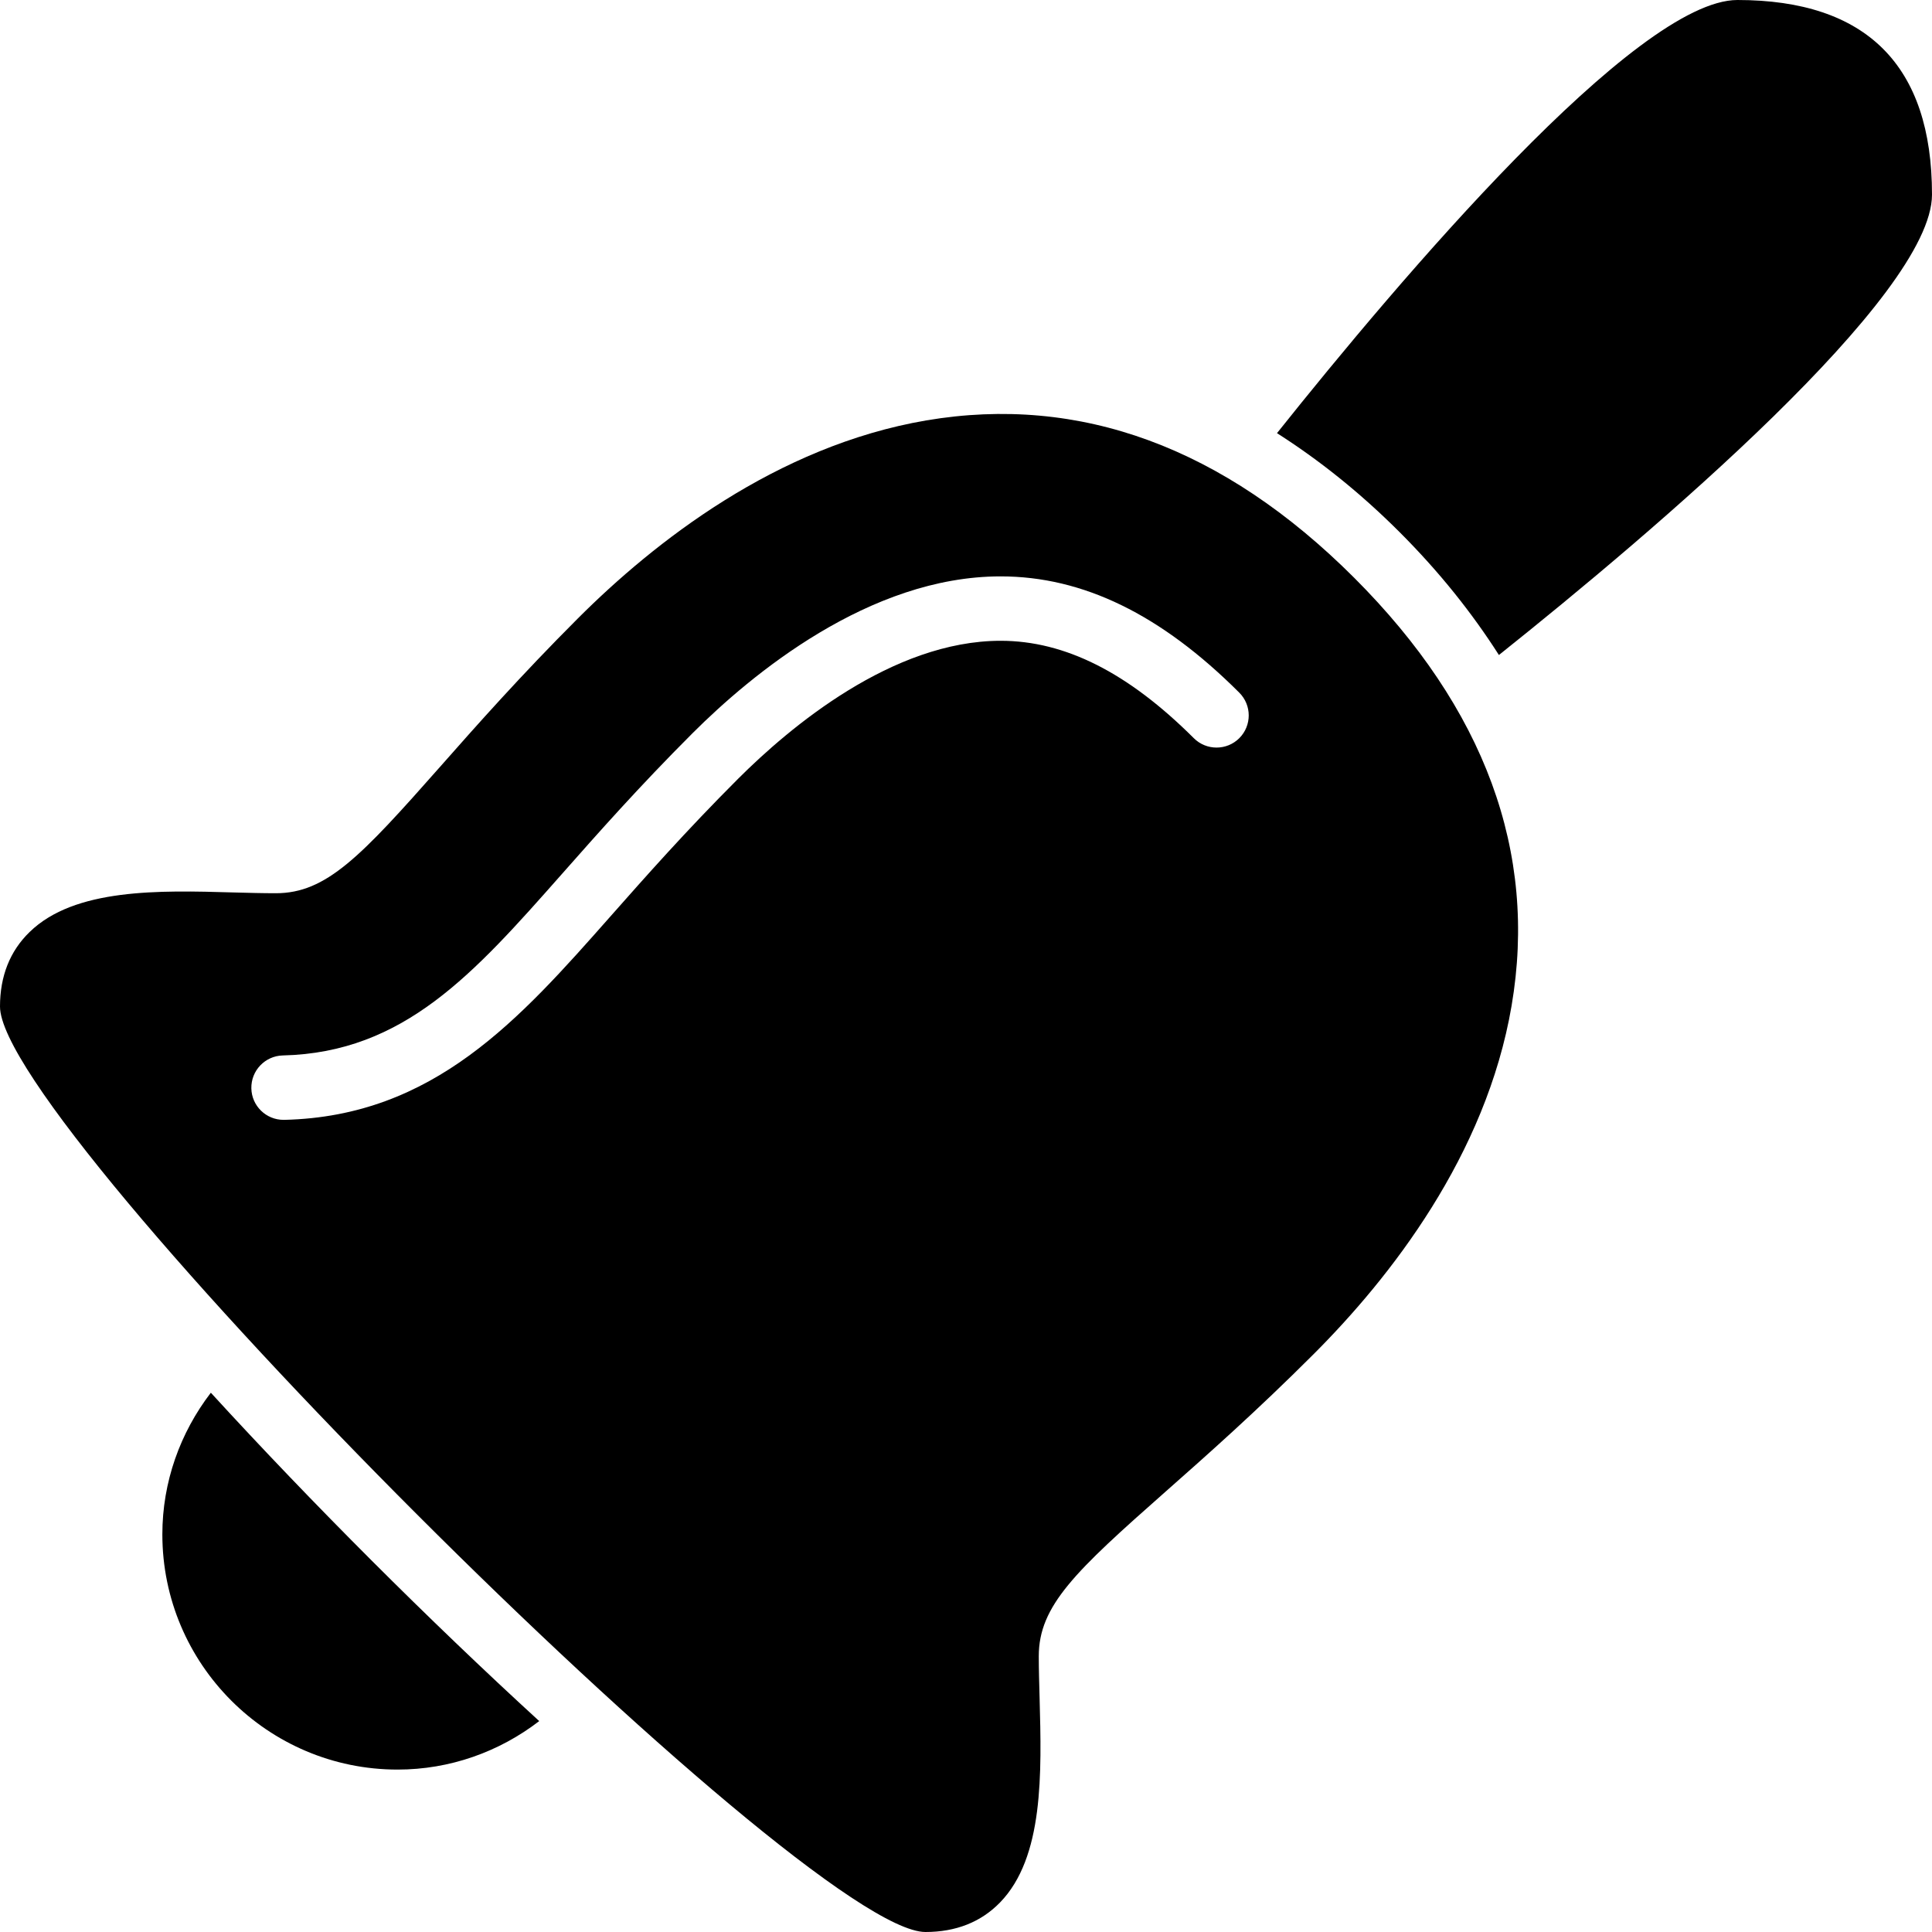 <?xml version="1.0" encoding="iso-8859-1"?>
<!-- Generator: Adobe Illustrator 19.2.1, SVG Export Plug-In . SVG Version: 6.00 Build 0)  -->
<svg version="1.1" xmlns="http://www.w3.org/2000/svg" xmlns:xlink="http://www.w3.org/1999/xlink" x="0px" y="0px"
	 viewBox="0 0 30 30" style="enable-background:new 0 0 30 30;" xml:space="preserve">
<g id="Egg">
</g>
<g id="Easter_Egg_1">
</g>
<g id="Easter_Egg_2">
</g>
<g id="Easter_Egg_3">
</g>
<g id="Eggs_1">
</g>
<g id="Eggs_2">
</g>
<g id="Bunny">
</g>
<g id="Sheep">
</g>
<g id="Bell_Alarm">
	<g>
		<path d="M14.384,6.528c-2.329,0.397-4.228,1.892-5.411,3.075c-0.891,0.891-1.582,1.672-2.137,2.301
			c-1.235,1.398-1.768,1.966-2.553,1.966c-0.208,0-0.429-0.006-0.656-0.012c-1.159-0.034-2.469-0.067-3.168,0.615
			C0.154,14.769,0,15.158,0,15.63C0,17.511,12.489,30,14.37,30c0.473,0,0.862-0.154,1.158-0.458c0.682-0.7,0.646-2.011,0.615-3.168
			c-0.006-0.228-0.013-0.448-0.013-0.656c0-0.786,0.568-1.319,1.969-2.556c0.628-0.555,1.409-1.245,2.299-2.135
			c1.184-1.184,2.678-3.083,3.074-5.411c0.406-2.381-0.416-4.616-2.444-6.644C19,6.945,16.768,6.124,14.384,6.528z M19.244,11.462
			c-0.195,0.195-0.512,0.195-0.707,0c-1.019-1.017-1.999-1.512-2.999-1.512c-1.681,0-3.275,1.342-4.076,2.142
			c-0.813,0.813-1.436,1.519-1.986,2.141c-1.409,1.595-2.739,3.101-5.061,3.156c-0.004,0-0.008,0-0.012,0
			c-0.271,0-0.494-0.216-0.5-0.488c-0.006-0.276,0.212-0.505,0.488-0.512c1.885-0.045,2.965-1.268,4.333-2.816
			c0.561-0.635,1.195-1.353,2.03-2.188c0.911-0.91,2.743-2.435,4.783-2.435c1.278,0,2.49,0.59,3.706,1.805
			C19.439,10.95,19.439,11.267,19.244,11.462z"/>
		<path d="M3.274,21.626c-0.477,0.622-0.753,1.386-0.753,2.2c0,2.014,1.638,3.652,3.652,3.652c0.814,0,1.578-0.275,2.2-0.753
			C6.658,25.155,4.845,23.343,3.274,21.626z"/>
		<path d="M26.979,0c-1.57,0-5.238,4.328-7.15,6.726c0.653,0.416,1.29,0.923,1.906,1.539c0.616,0.616,1.123,1.253,1.54,1.906
			C25.672,8.259,30,4.591,30,3.022C30,1.017,28.983,0,26.979,0z"/>
	</g>
</g>
<g id="Calendar">
</g>
<g id="Tulip">
</g>
<g id="Chicken">
</g>
<g id="Chicken_2">
</g>
<g id="Baguette">
</g>
<g id="Ham">
</g>
<g id="Bell_2">
</g>
<g id="Bell_3">
</g>
<g id="Bell_4">
</g>
<g id="Easter_celebration">
</g>
<g id="Egg_painting">
</g>
<g id="Easter_willow">
</g>
<g id="Daffodil">
</g>
<g id="Easter_message">
</g>
<g id="Bunny_2">
</g>
<g id="Chicken_3">
</g>
<g id="Tulip_2">
</g>
<g id="Easter_basket">
</g>
<g id="Bread_and_wine">
</g>
<g id="Sheep_2">
</g>
<g id="Candle_Light">
</g>
</svg>
